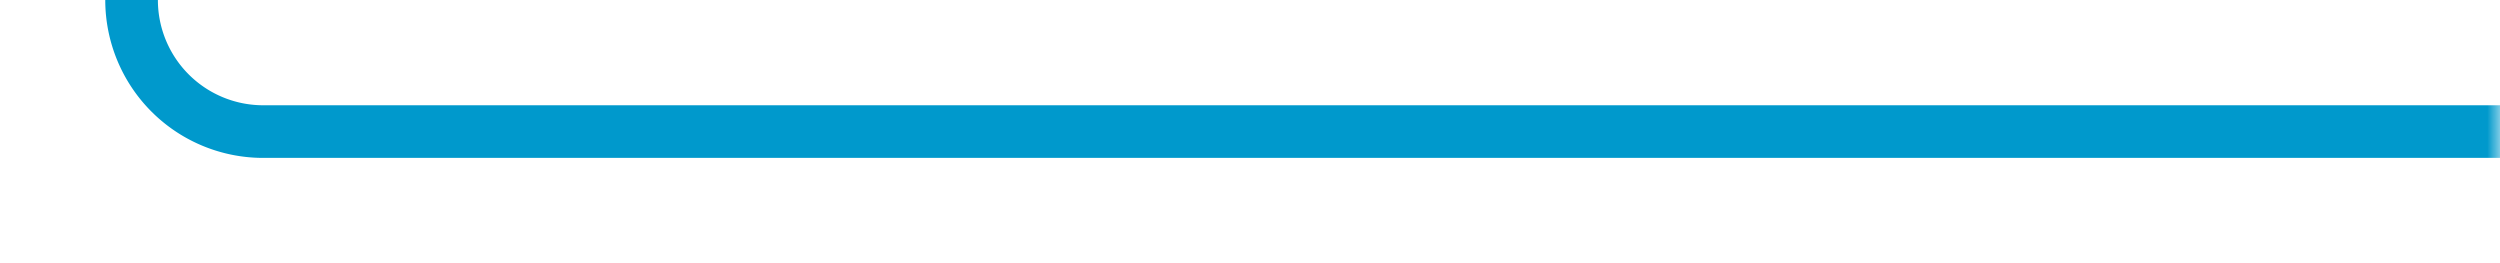 ﻿<?xml version="1.0" encoding="utf-8"?>
<svg version="1.1" xmlns:xlink="http://www.w3.org/1999/xlink" width="95px" height="10px" preserveAspectRatio="xMinYMid meet" viewBox="559 177  95 8" xmlns="http://www.w3.org/2000/svg">
  <defs>
    <mask fill="white" id="clip53">
      <path d="M 526 58  L 576 58  L 576 85  L 526 85  Z M 329 58  L 654 58  L 654 184  L 329 184  Z " fill-rule="evenodd" />
    </mask>
  </defs>
  <path d="M 654 181  L 569 181  A 5 5 0 0 1 564 176 L 564 77  A 5 5 0 0 0 559 72 L 345 72  " stroke-width="2" stroke="#0099cc" fill="none" mask="url(#clip53)" />
  <path d="M 346 64.4  L 339 72  L 346 79.6  L 346 64.4  Z " fill-rule="nonzero" fill="#0099cc" stroke="none" mask="url(#clip53)" />
</svg>